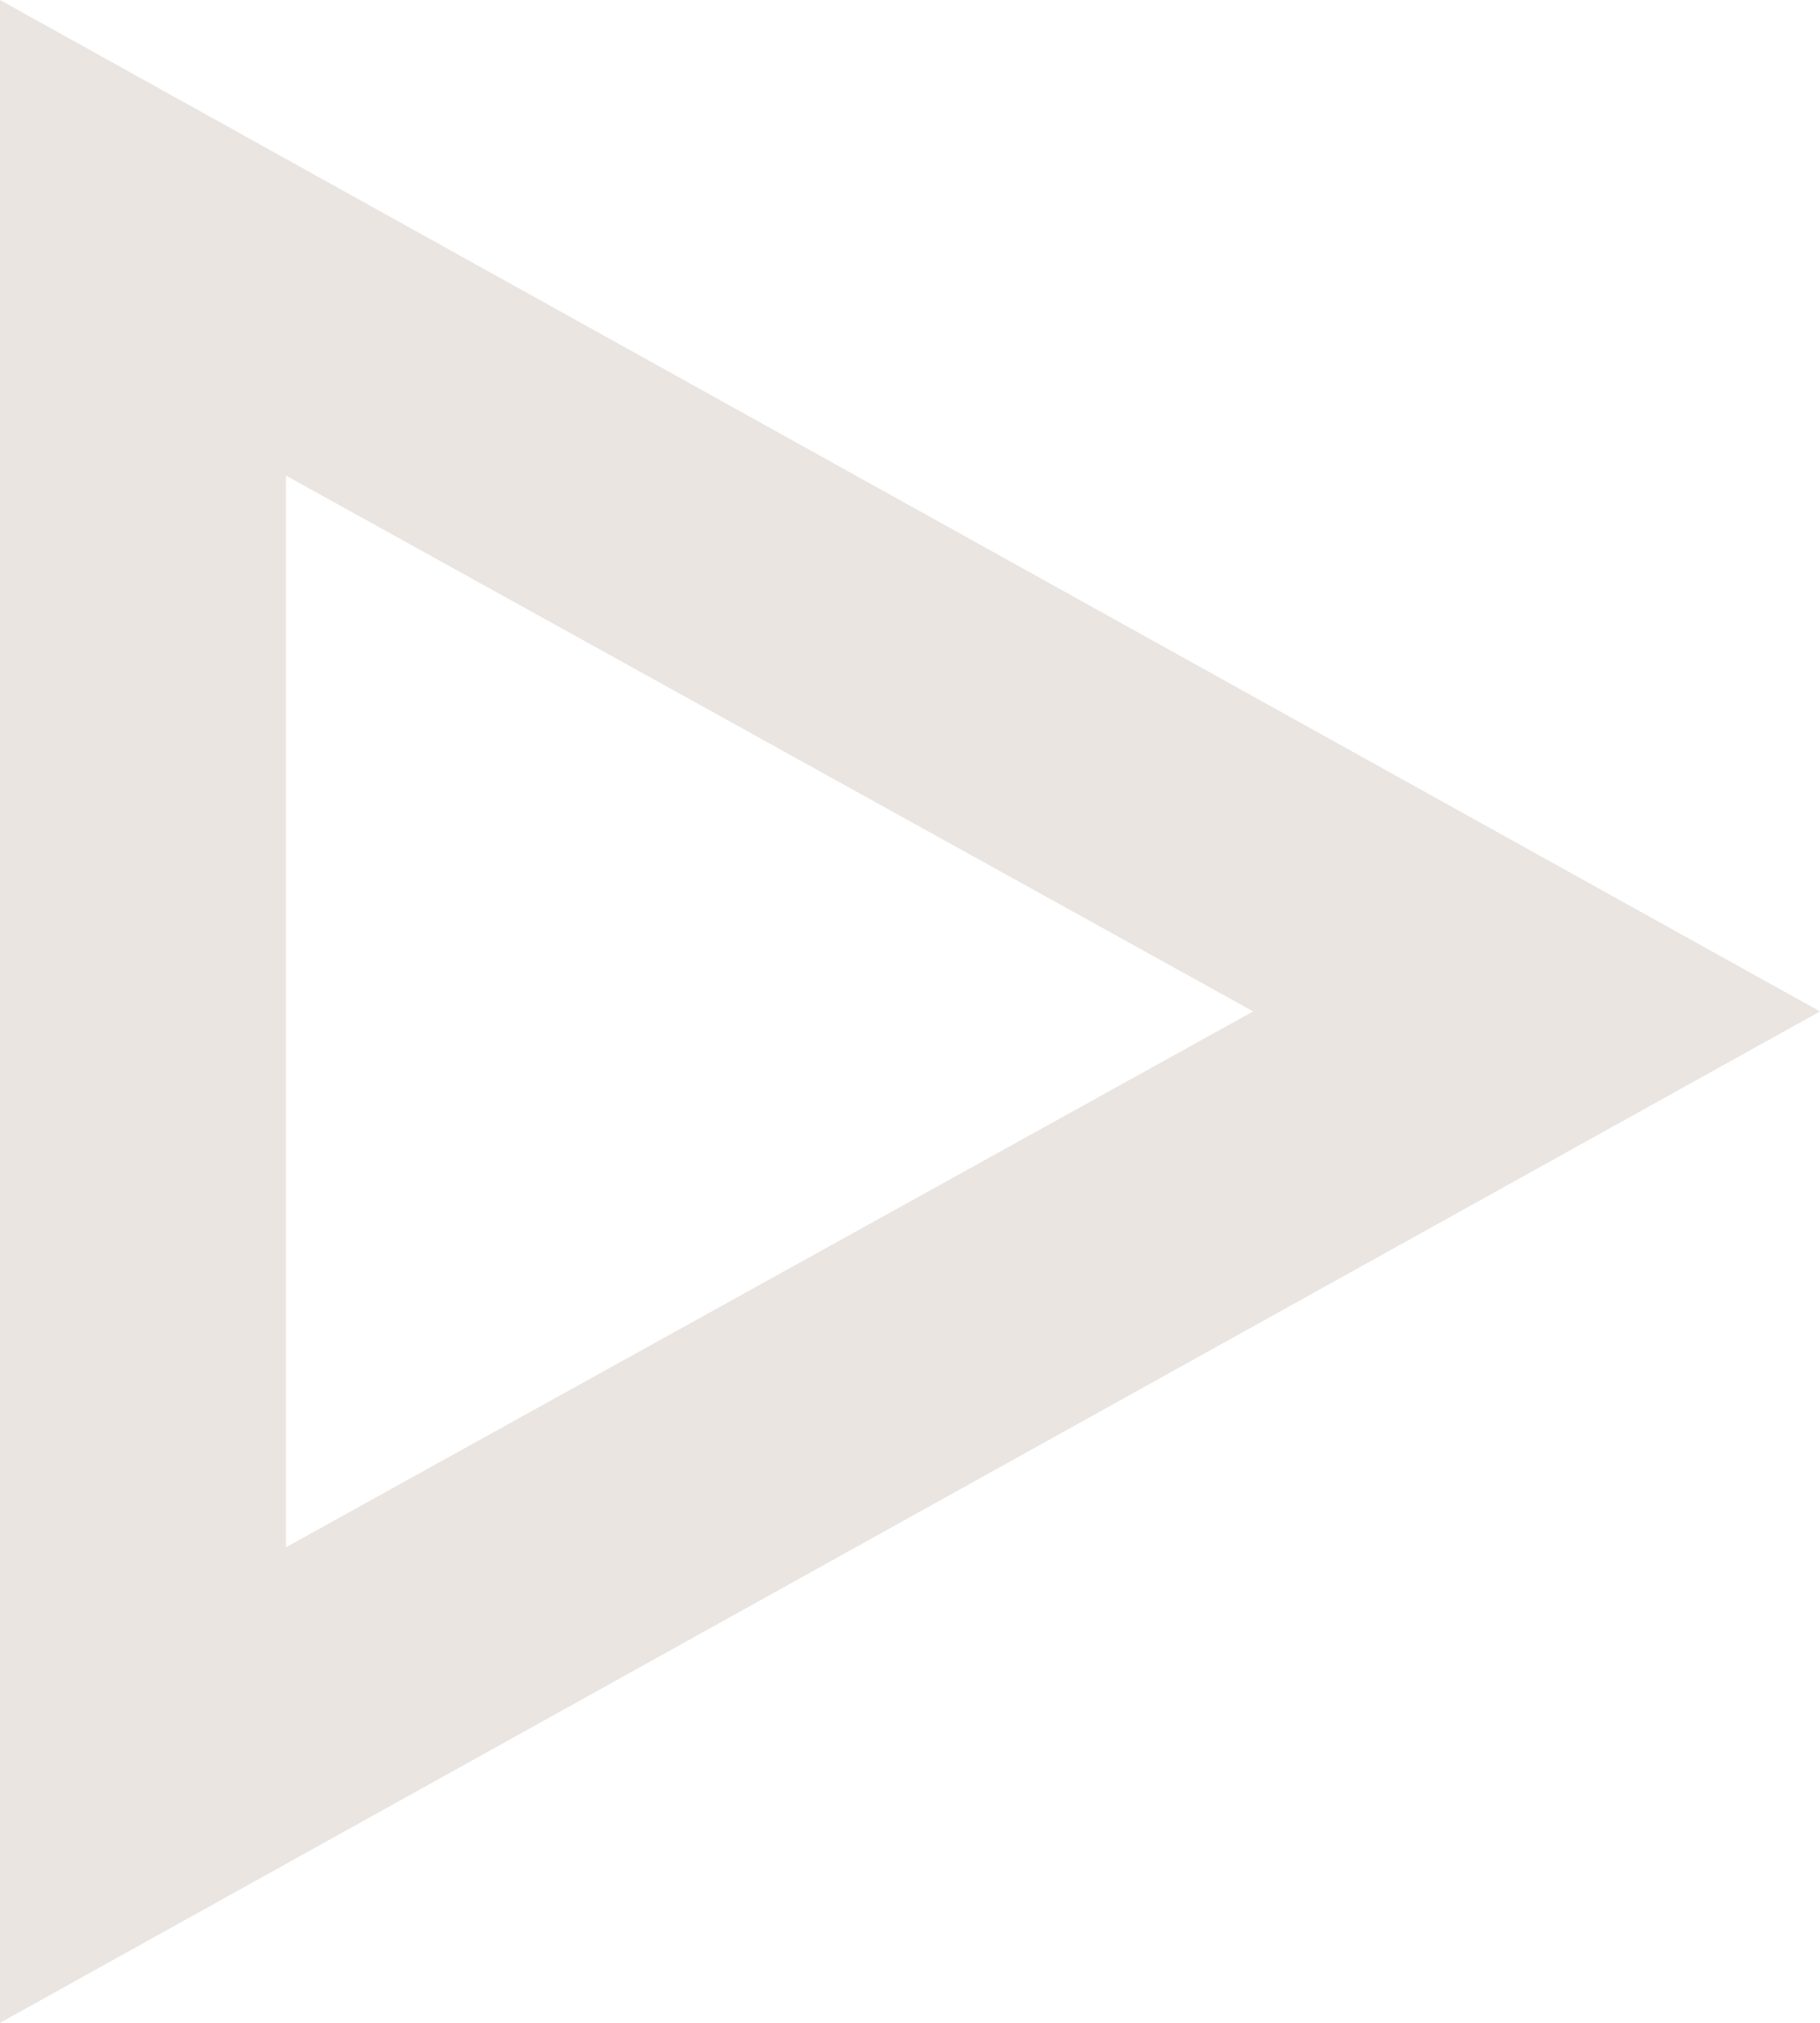<svg width="9" height="10" viewBox="0 0 9 10" fill="none" xmlns="http://www.w3.org/2000/svg">
<g clip-path="url(#clip0)">
<path d="M0 10L1.74846e-06 0L9 5L0 10ZM1.414 7.649L6.197 5L1.414 2.351L1.414 7.649Z" fill="#EAE5E1"/>
</g>
<defs>
<clipPath id="clip0">
<rect width="9" height="10" transform="matrix(1 1.74846e-07 1.74846e-07 -1 0 10)" fill="white"/>
</clipPath>
</defs>
</svg>
